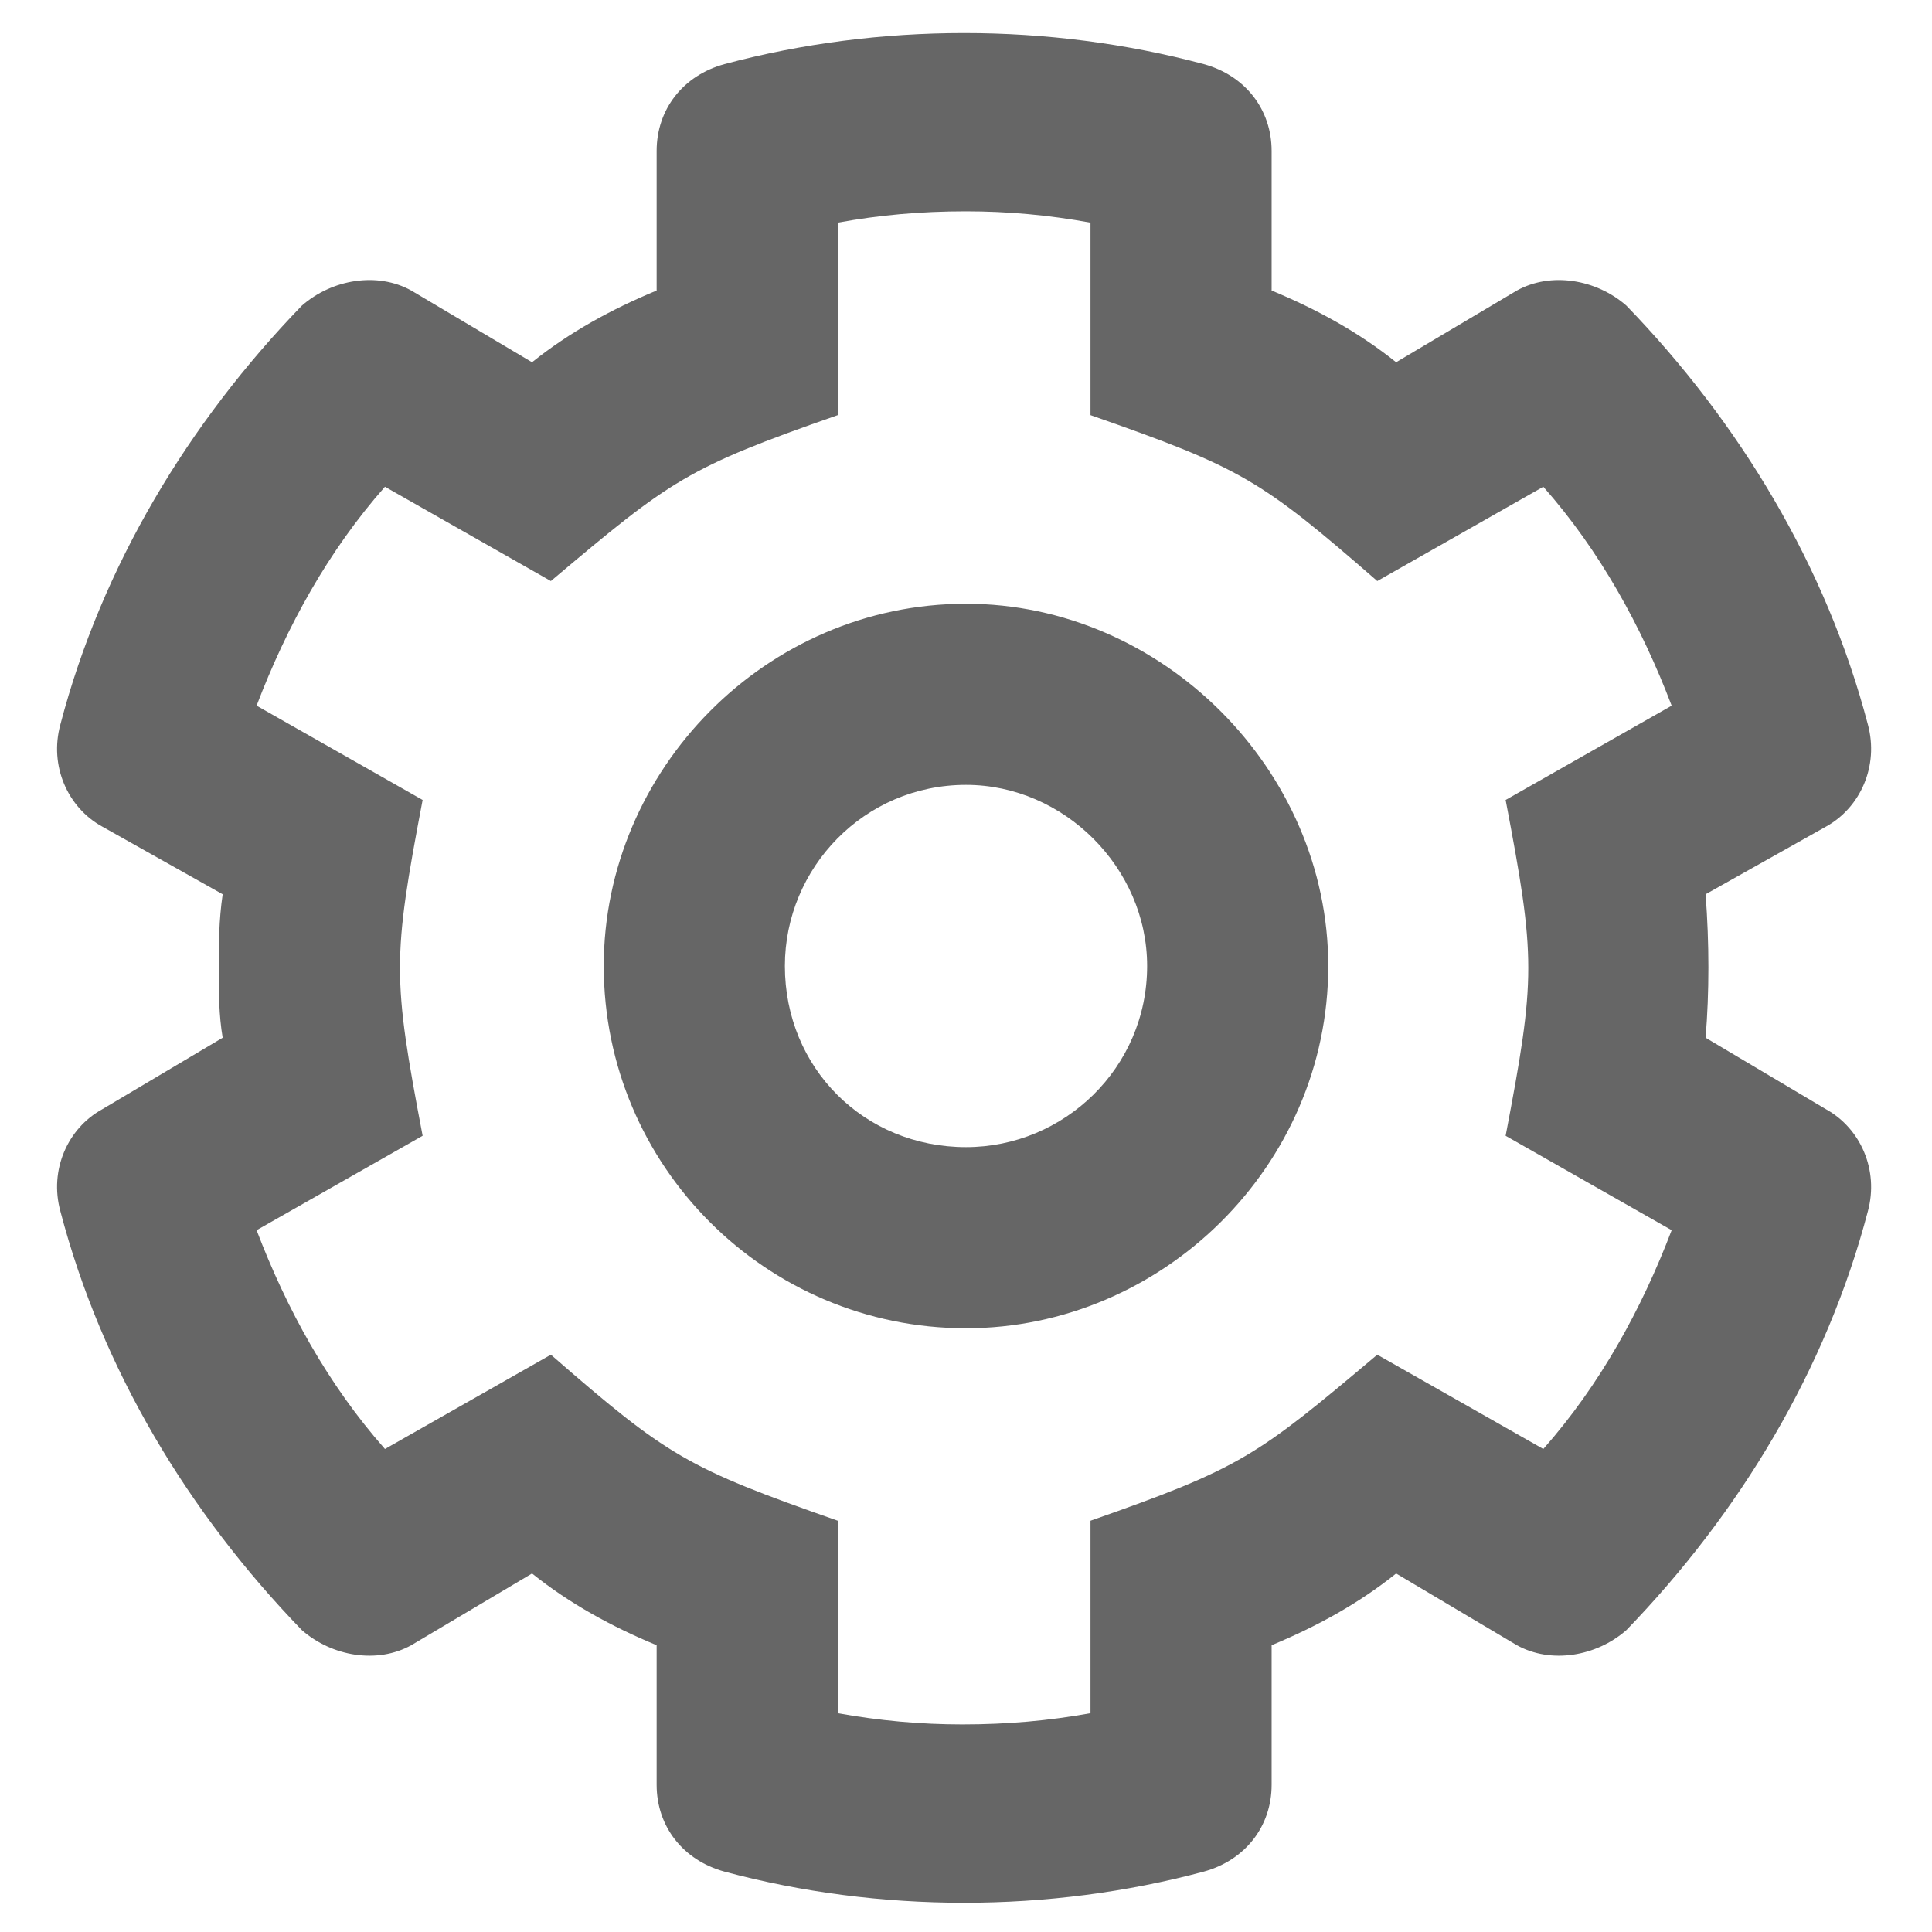 <svg width="16" height="16" viewBox="0 0 16 16" fill="none" xmlns="http://www.w3.org/2000/svg">
<path d="M14.125 7.406C14.156 7.812 14.156 8.219 14.125 8.594L15.125 9.188C15.406 9.344 15.562 9.688 15.469 10.031C15.125 11.344 14.406 12.531 13.469 13.5C13.219 13.719 12.844 13.781 12.562 13.625L11.562 13.031C11.25 13.281 10.906 13.469 10.531 13.625V14.781C10.531 15.125 10.312 15.406 9.969 15.5C8.688 15.844 7.281 15.844 6 15.5C5.656 15.406 5.438 15.125 5.438 14.781V13.625C5.062 13.469 4.719 13.281 4.406 13.031L3.406 13.625C3.125 13.781 2.75 13.719 2.5 13.5C1.562 12.531 0.844 11.344 0.5 10.031C0.406 9.688 0.562 9.344 0.844 9.188L1.844 8.594C1.812 8.406 1.812 8.219 1.812 8.031C1.812 7.812 1.812 7.625 1.844 7.406L0.844 6.844C0.562 6.688 0.406 6.344 0.5 6C0.844 4.688 1.562 3.5 2.5 2.531C2.75 2.312 3.125 2.25 3.406 2.406L4.406 3C4.719 2.75 5.062 2.562 5.438 2.406V1.25C5.438 0.906 5.656 0.625 6 0.531C7.281 0.188 8.688 0.188 9.969 0.531C10.312 0.625 10.531 0.906 10.531 1.25V2.406C10.906 2.562 11.25 2.75 11.562 3L12.562 2.406C12.844 2.25 13.219 2.312 13.469 2.531C14.406 3.5 15.125 4.688 15.469 6C15.562 6.344 15.406 6.688 15.125 6.844L14.125 7.406ZM12.469 9.406C12.719 8.094 12.719 7.938 12.469 6.625L13.844 5.844C13.594 5.188 13.25 4.562 12.781 4.031L11.406 4.812C10.438 3.969 10.281 3.875 9.031 3.438V1.844C8.688 1.781 8.344 1.75 8 1.75C7.625 1.75 7.281 1.781 6.938 1.844V3.438C5.688 3.875 5.562 3.969 4.562 4.812L3.188 4.031C2.719 4.562 2.375 5.188 2.125 5.844L3.5 6.625C3.25 7.938 3.25 8.094 3.5 9.406L2.125 10.188C2.375 10.844 2.719 11.469 3.188 12L4.562 11.219C5.531 12.062 5.688 12.156 6.938 12.594V14.188C7.281 14.25 7.625 14.281 7.969 14.281C8.344 14.281 8.688 14.25 9.031 14.188V12.594C10.281 12.156 10.406 12.062 11.406 11.219L12.781 12C13.25 11.469 13.594 10.844 13.844 10.188L12.469 9.406ZM8 5C9.625 5 11 6.375 11 8C11 9.656 9.625 11 8 11C6.344 11 5 9.656 5 8C5 6.375 6.344 5 8 5ZM8 9.5C8.812 9.5 9.5 8.844 9.5 8C9.5 7.188 8.812 6.5 8 6.5C7.156 6.5 6.5 7.188 6.5 8C6.5 8.844 7.156 9.5 8 9.5Z" fill="#666666"/>
</svg>
